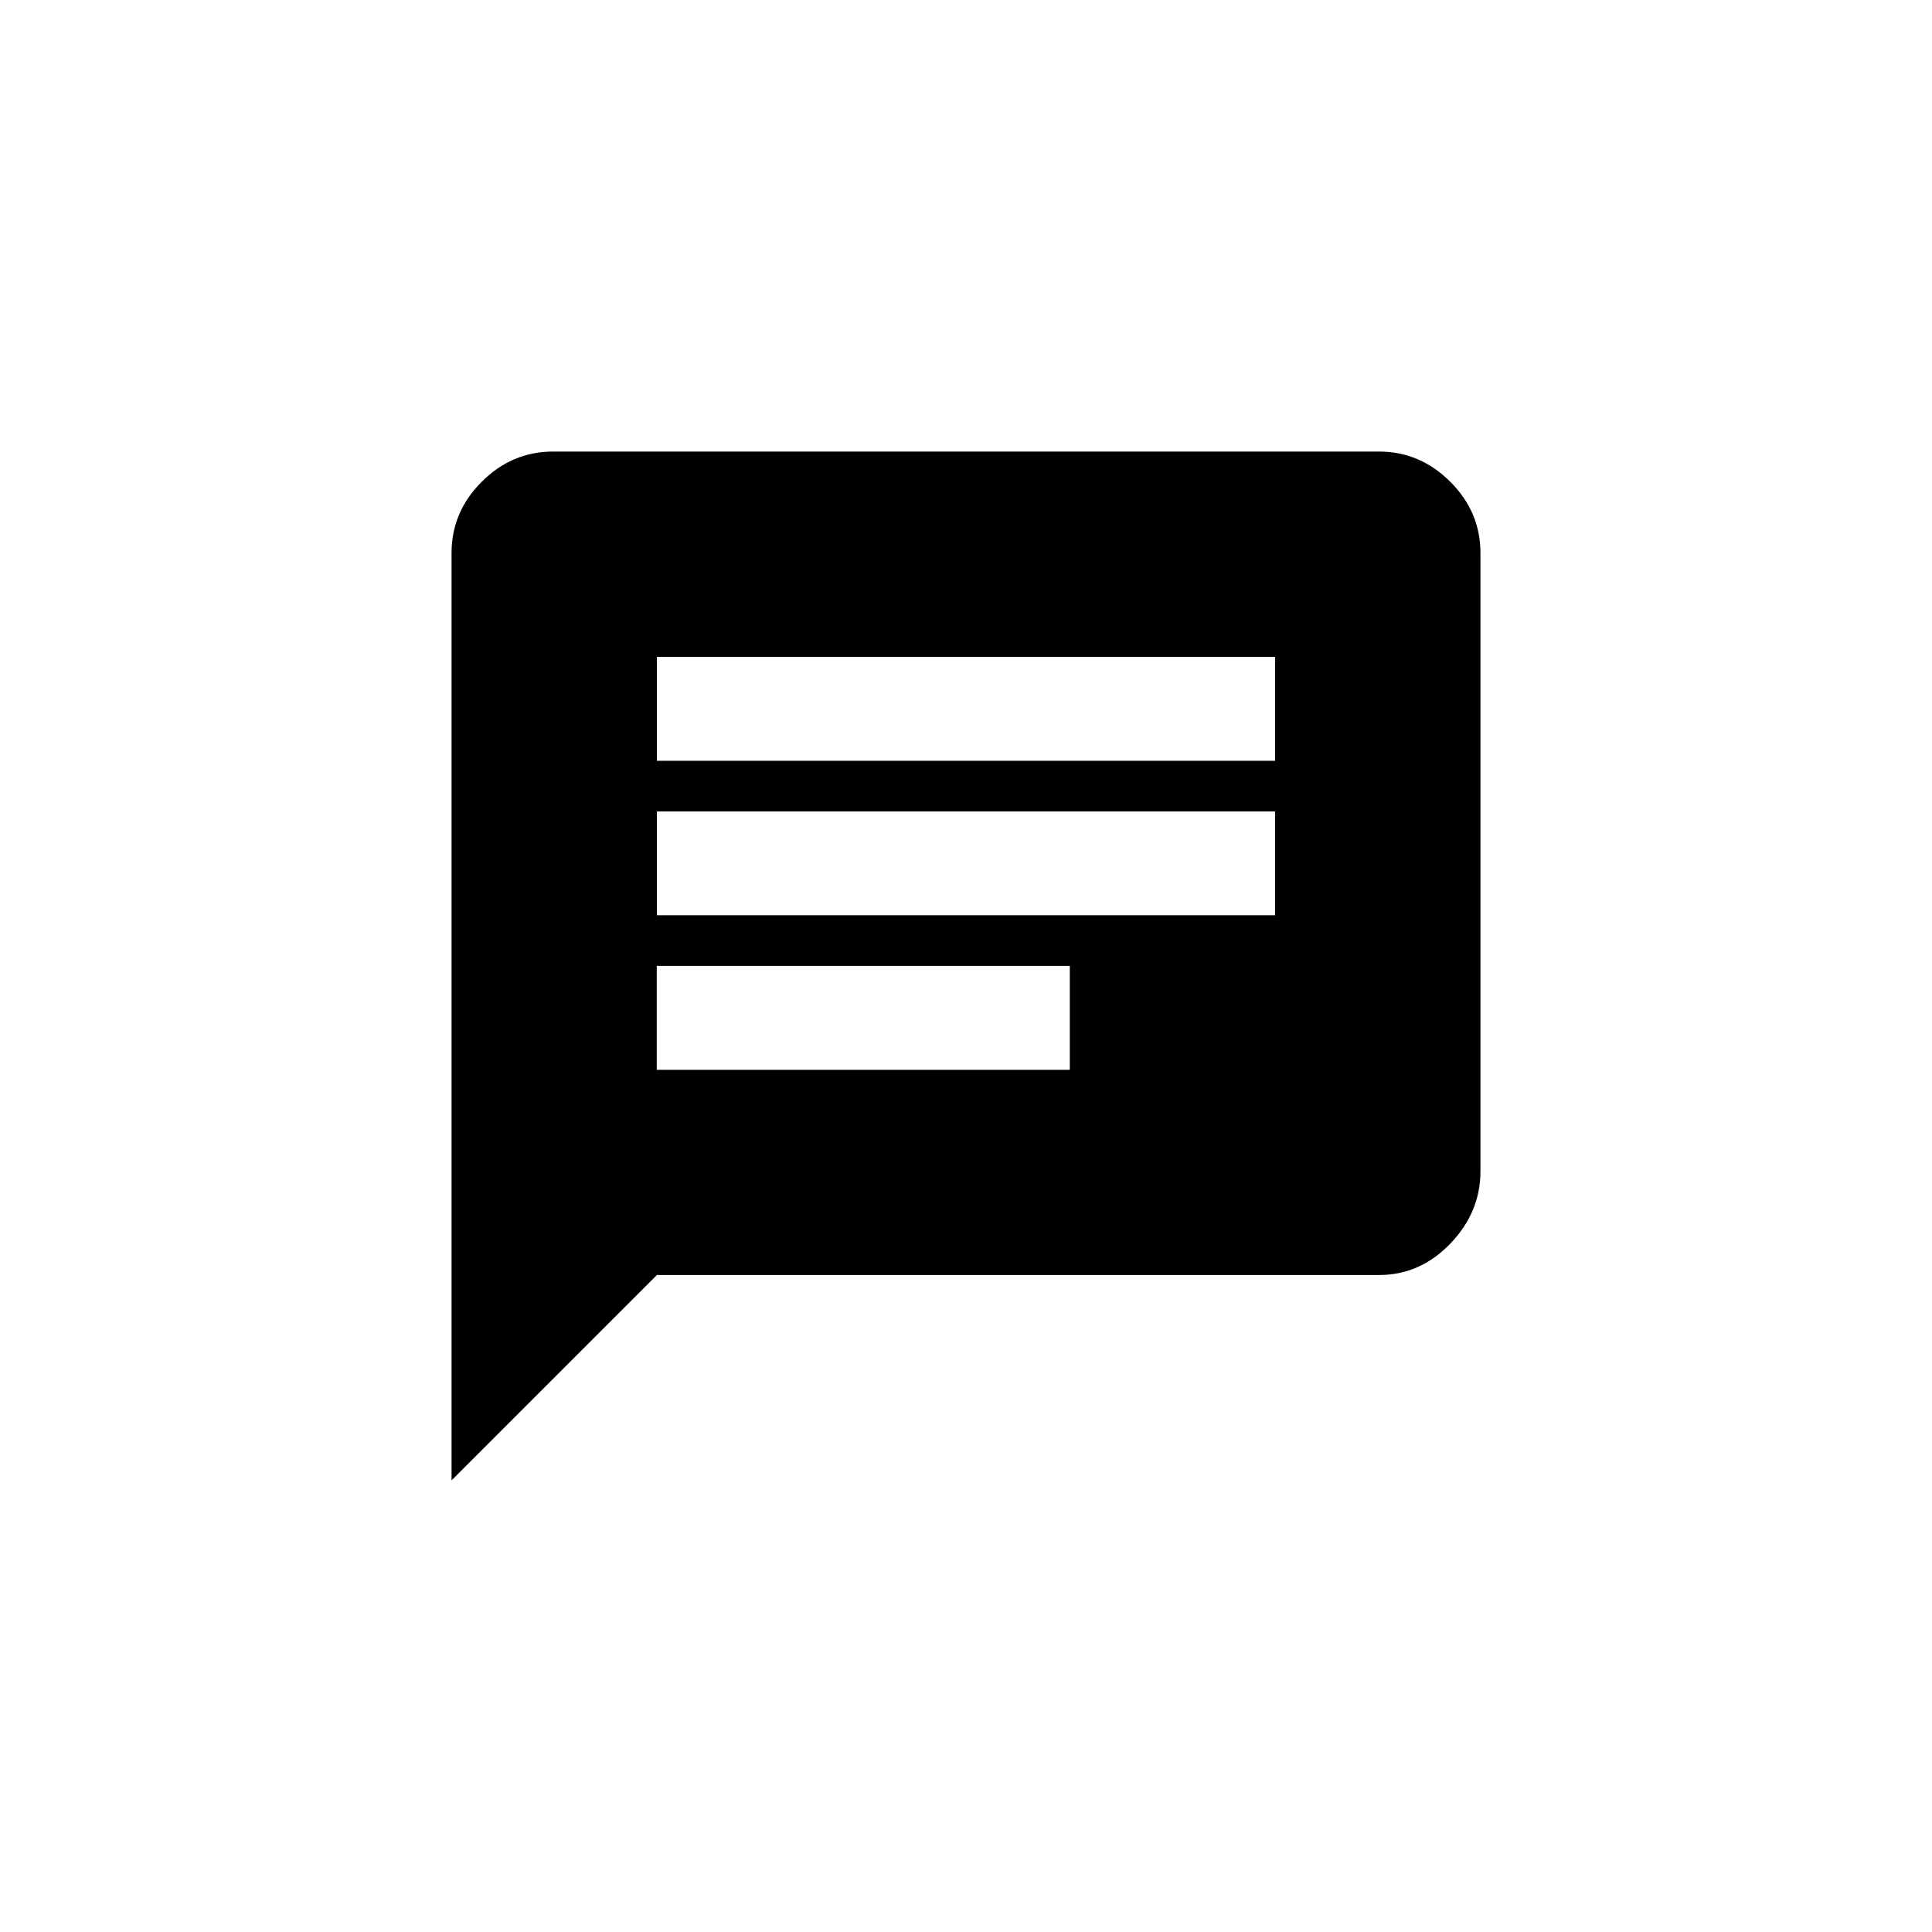 <!-- Generated by IcoMoon.io -->
<svg version="1.1" xmlns="http://www.w3.org/2000/svg" width="40" height="40" viewBox="0 0 40 40">
<title>mt-chat</title>
<path d="M26.4 15.751v-2.151h-12.8v2.151h12.8zM22.149 22.149v-2.151h-8.551v2.151h8.551zM13.6 16.8v2.149h12.8v-2.149h-12.8zM28.551 9.349q0.849 0 1.475 0.625t0.625 1.475v12.8q0 0.851-0.625 1.5t-1.475 0.649h-14.951l-4.251 4.251v-19.2q0-0.851 0.625-1.475t1.475-0.625h17.1z"></path>
</svg>
